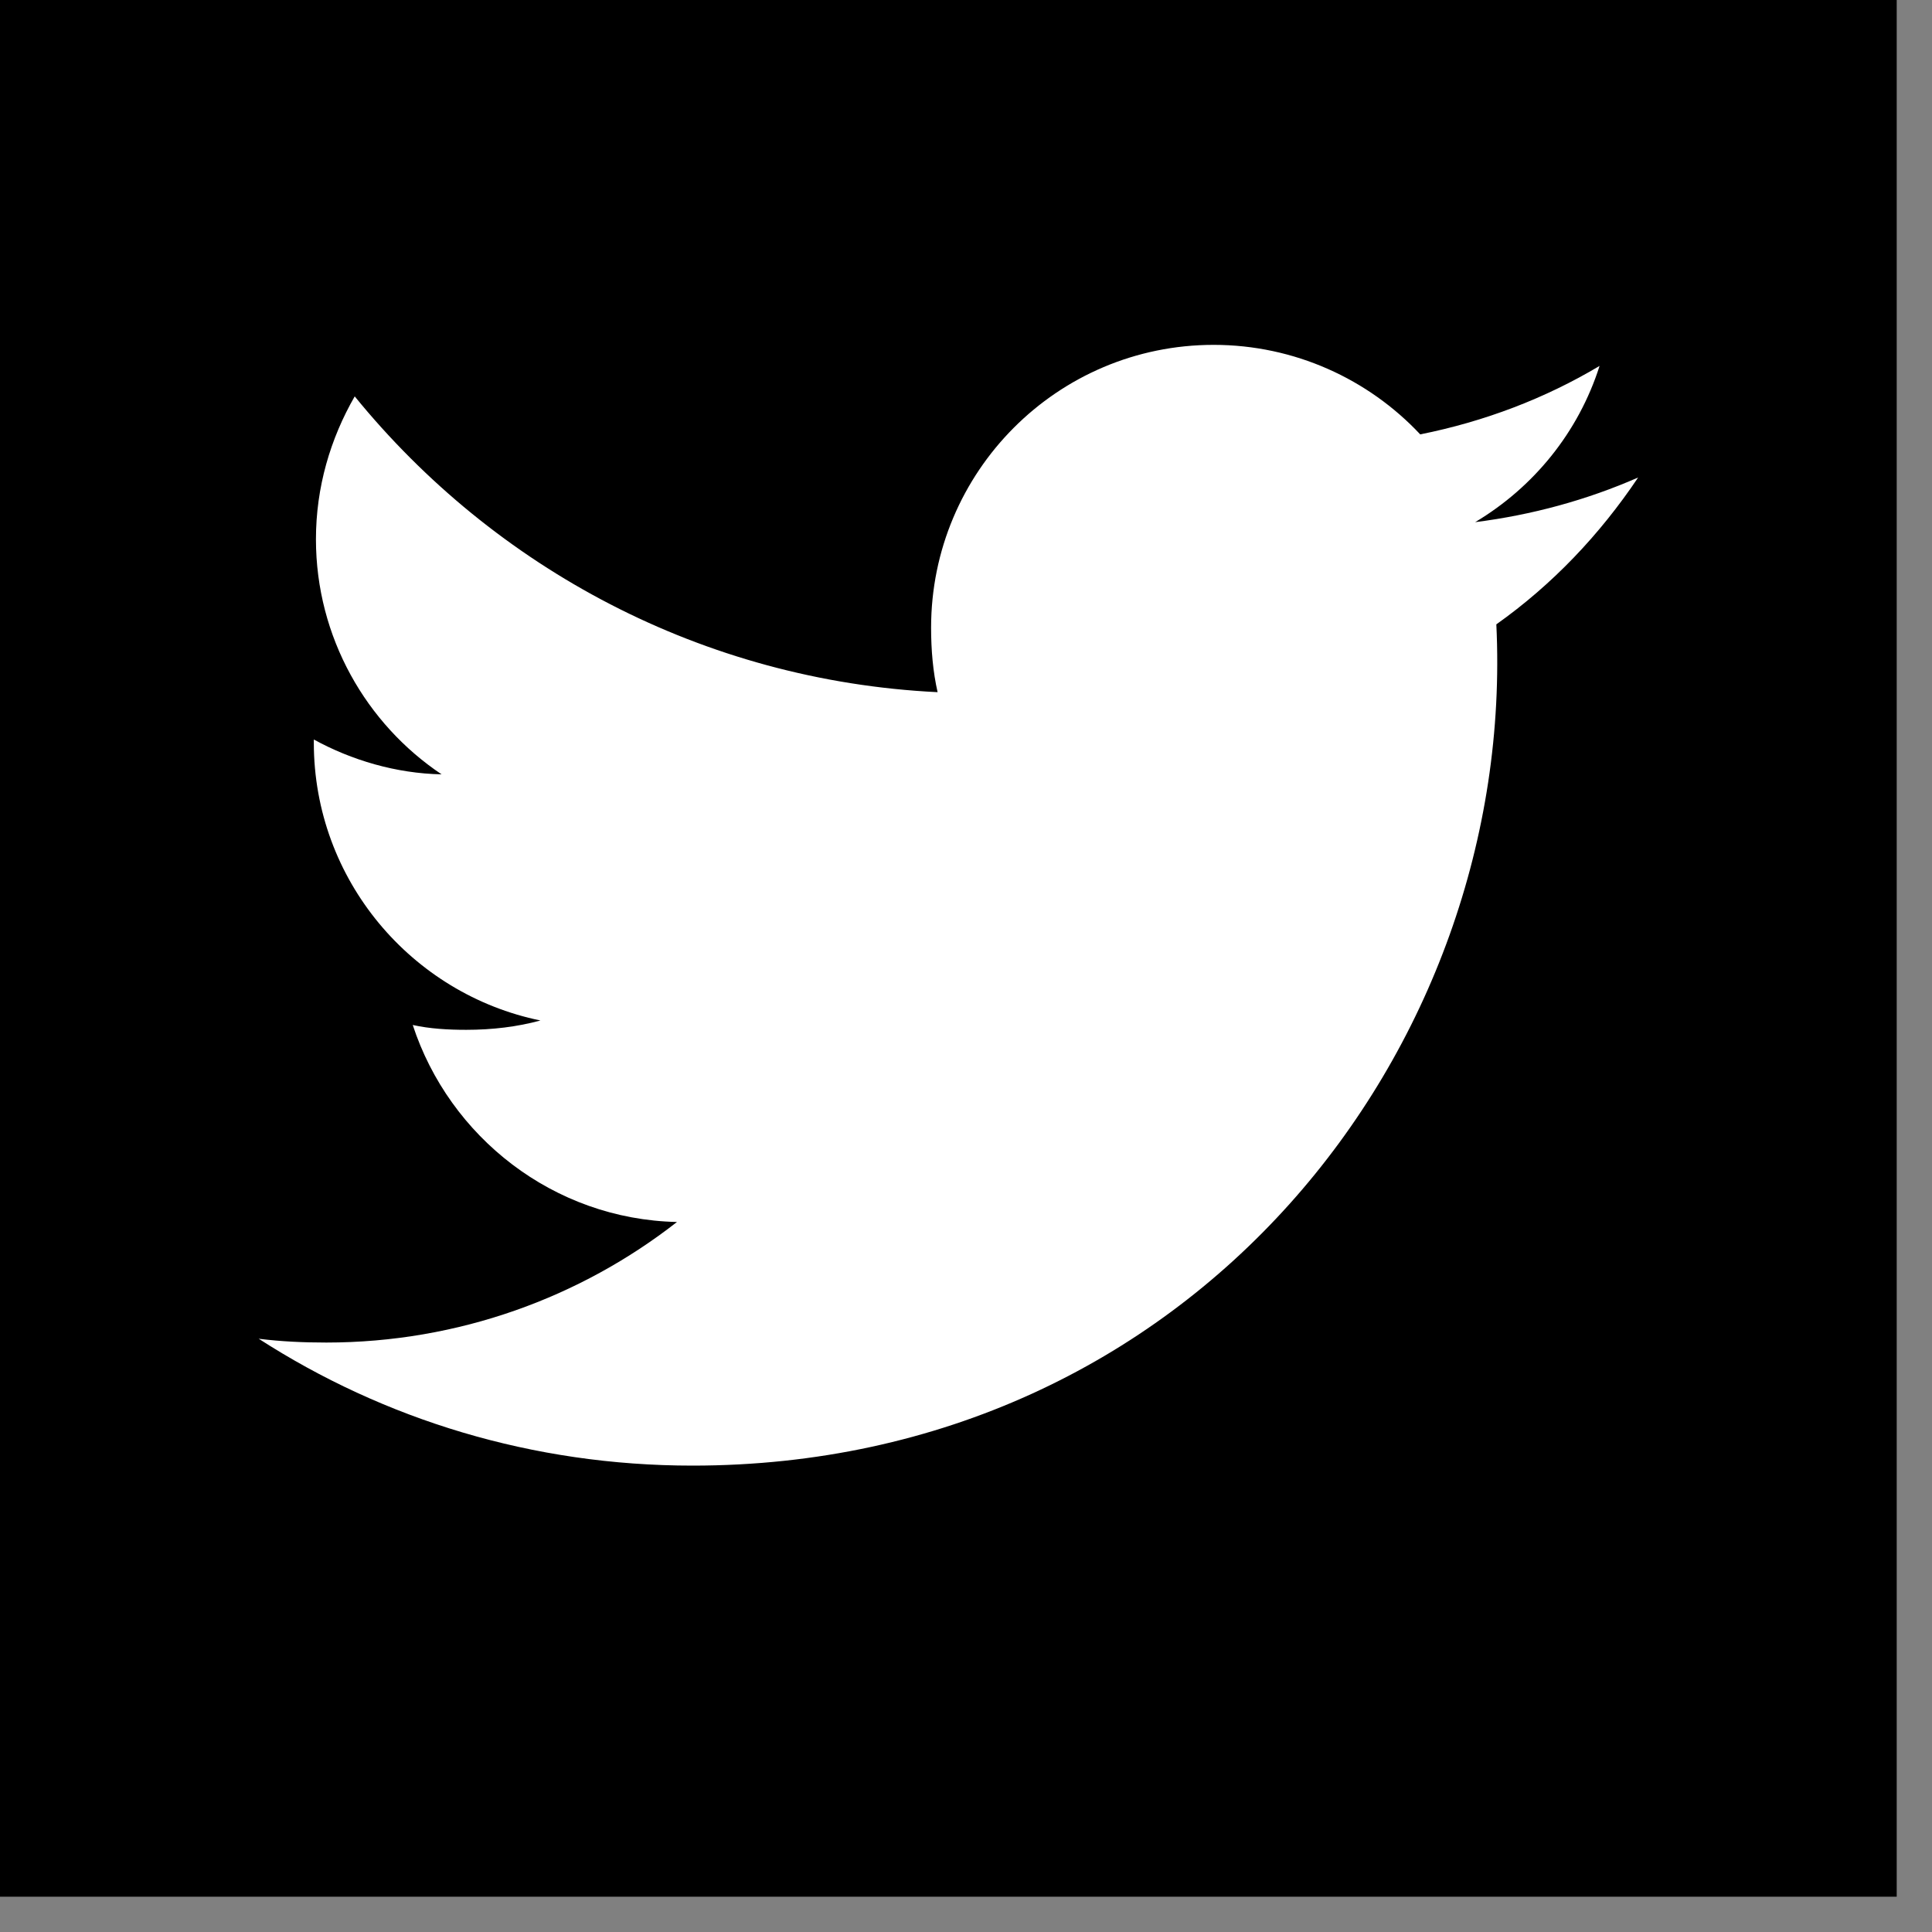 <svg width="30" height="30" viewBox="0 0 30 30" fill="none" xmlns="http://www.w3.org/2000/svg">
<rect x="0" y="0" width="30" height="30" fill="#808080" stroke="none"/>
<rect width="29.452" height="29.452" fill="black"/>
<path d="M23.235 9.695C24.106 9.077 24.839 8.305 25.436 7.416V7.415C24.639 7.764 23.791 7.996 22.906 8.108C23.816 7.565 24.511 6.711 24.838 5.682C23.989 6.188 23.052 6.545 22.053 6.745C21.248 5.886 20.099 5.355 18.846 5.355C16.415 5.355 14.458 7.328 14.458 9.747C14.458 10.095 14.487 10.43 14.559 10.748C10.909 10.57 7.678 8.82 5.508 6.155C5.13 6.812 4.906 7.565 4.906 8.374C4.906 9.895 5.689 11.243 6.857 12.024C6.151 12.01 5.46 11.805 4.873 11.483V11.531C4.873 13.665 6.395 15.437 8.392 15.846C8.034 15.944 7.645 15.991 7.24 15.991C6.959 15.991 6.675 15.975 6.409 15.916C6.978 17.654 8.593 18.933 10.512 18.975C9.018 20.143 7.121 20.847 5.067 20.847C4.707 20.847 4.362 20.831 4.017 20.788C5.962 22.041 8.267 22.758 10.753 22.758C18.502 22.758 23.553 16.293 23.235 9.695Z" fill="white"/>
</svg>
